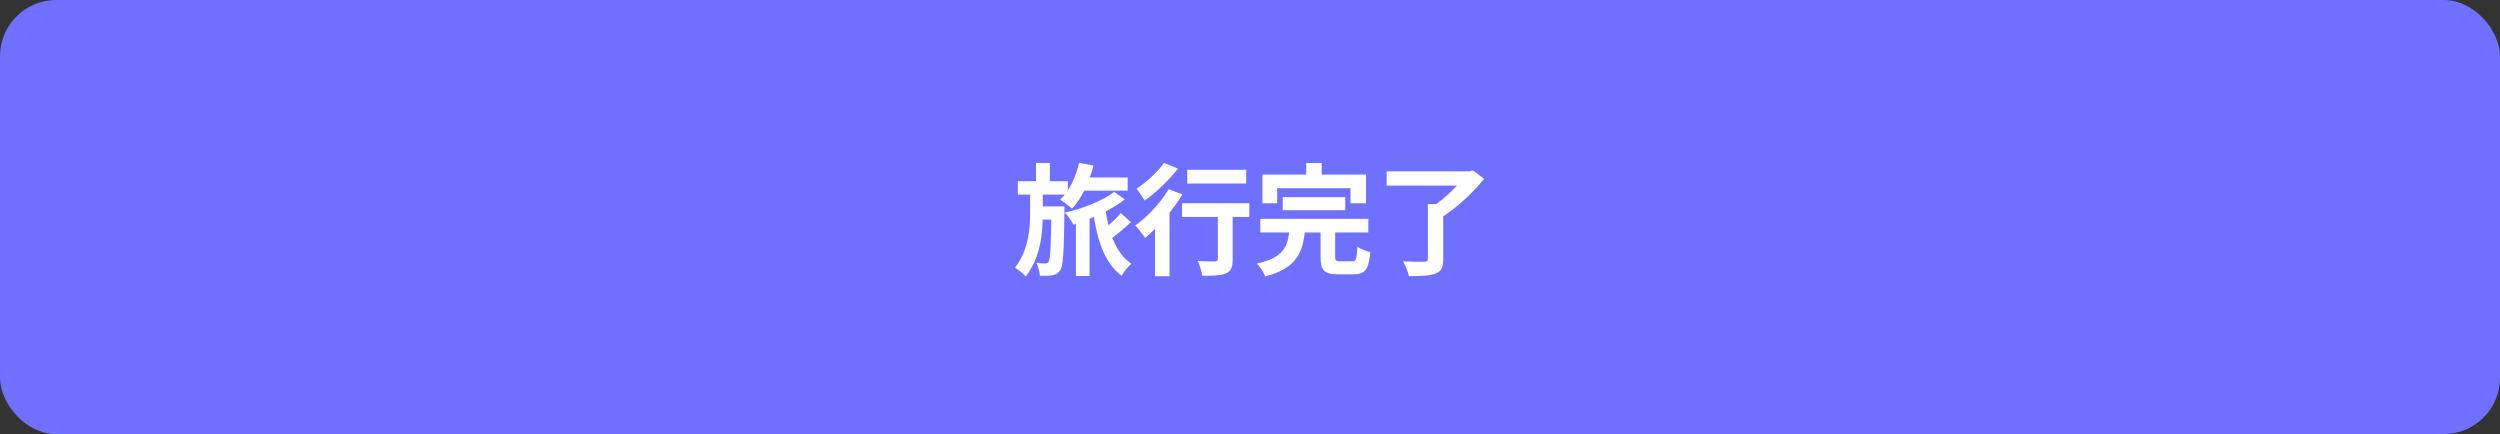 <svg width="311" height="54" viewBox="0 0 311 54" fill="none" xmlns="http://www.w3.org/2000/svg">
<rect x="0" y="0" width="311" height="54" fill="#333333" stroke="none"/>
<rect width="311" height="54" rx="7" fill="#7070FF"/>
<path d="M134.34 22.08V23.715H140.28V22.08H134.34ZM133.845 26.655V34.335H135.54V26.655H133.845ZM134.235 20.25C133.83 22.065 133.02 23.775 131.88 24.84C132.3 25.08 133.035 25.65 133.35 25.965C134.535 24.72 135.495 22.74 136.02 20.595L134.235 20.25ZM137.475 25.8L135.93 26.01C136.44 29.715 137.34 32.7 139.53 34.305C139.785 33.84 140.34 33.135 140.745 32.805C138.795 31.545 137.895 28.845 137.475 25.8ZM139.425 26.505C138.81 27.255 137.715 28.245 136.95 28.815L138 29.835C138.795 29.295 139.86 28.425 140.685 27.63L139.425 26.505ZM126.615 22.545V24.21H132.84V22.545H126.615ZM128.94 25.68V27.315H131.385V25.68H128.94ZM128.88 20.265V23.085H130.605V20.265H128.88ZM130.8 25.68V26.01C130.74 30.63 130.665 32.19 130.455 32.55C130.335 32.715 130.215 32.775 130.02 32.775C129.78 32.775 129.39 32.76 128.925 32.7C129.165 33.15 129.33 33.825 129.36 34.305C129.96 34.32 130.545 34.32 130.92 34.245C131.325 34.17 131.61 34.035 131.895 33.615C132.27 33.06 132.345 31.26 132.42 26.385C132.42 26.175 132.42 25.68 132.42 25.68H130.8ZM128.145 23.61V26.55C128.145 28.56 127.935 31.11 126.27 33.3C126.72 33.585 127.305 34.035 127.605 34.395C129.465 31.965 129.72 29.025 129.72 26.565V23.61H128.145ZM138.615 23.865C137.295 24.915 134.595 26.01 132.465 26.445C132.855 26.835 133.29 27.48 133.53 27.945C135.645 27.3 138.405 26.04 139.92 24.81L138.615 23.865ZM147.69 21.12V22.83H155.025V21.12H147.69ZM151.5 25.785V32.22C151.5 32.445 151.41 32.505 151.125 32.52C150.855 32.52 149.865 32.52 149.01 32.475C149.25 33 149.49 33.78 149.55 34.305C150.9 34.305 151.845 34.29 152.49 34.02C153.15 33.735 153.345 33.225 153.345 32.265V25.785H151.5ZM147.045 25.275V26.985H155.415V25.275H147.045ZM143.685 27.045V34.365H145.485V25.56L145.26 25.47L143.685 27.045ZM145.38 23.535C144.39 25.23 142.755 26.97 141.225 28.05C141.585 28.41 142.2 29.22 142.455 29.595C144.06 28.275 145.905 26.175 147.09 24.18L145.38 23.535ZM144.81 20.265C144.075 21.315 142.635 22.665 141.39 23.475C141.69 23.835 142.155 24.54 142.395 24.945C143.82 23.955 145.44 22.395 146.535 20.97L144.81 20.265ZM159.57 24.525V26.145H167.355V24.525H159.57ZM156.78 27.225V28.92H170.22V27.225H156.78ZM160.41 28.575C160.185 30.63 159.78 32.025 156.345 32.79C156.75 33.165 157.215 33.915 157.395 34.395C161.355 33.345 162.075 31.365 162.36 28.575H160.41ZM164.28 28.29V31.98C164.28 33.6 164.7 34.125 166.455 34.125C166.8 34.125 168.03 34.125 168.375 34.125C169.8 34.125 170.28 33.555 170.46 31.365C169.995 31.245 169.215 30.96 168.855 30.675C168.795 32.25 168.705 32.505 168.21 32.505C167.925 32.505 166.95 32.505 166.71 32.505C166.185 32.505 166.095 32.43 166.095 31.95V28.29H164.28ZM162.495 20.28V22.995H164.415V20.28H162.495ZM157.05 21.72V25.29H158.88V23.415H168V25.29H169.935V21.72H157.05ZM177.63 25.395V32.22C177.63 32.475 177.51 32.565 177.18 32.565C176.835 32.565 175.605 32.565 174.54 32.52C174.825 33.015 175.17 33.825 175.275 34.35C176.715 34.35 177.795 34.32 178.53 34.05C179.28 33.78 179.535 33.285 179.535 32.265V25.395H177.63ZM172.5 21.315V23.085H182.985V21.315H172.5ZM182.31 21.315V21.75C181.56 22.89 179.79 24.69 178.23 25.68C178.59 25.965 179.175 26.565 179.46 26.955C181.305 25.8 183.285 23.895 184.635 22.245L183.225 21.195L182.79 21.315H182.31Z" fill="#FEFEFE"/>
</svg>
